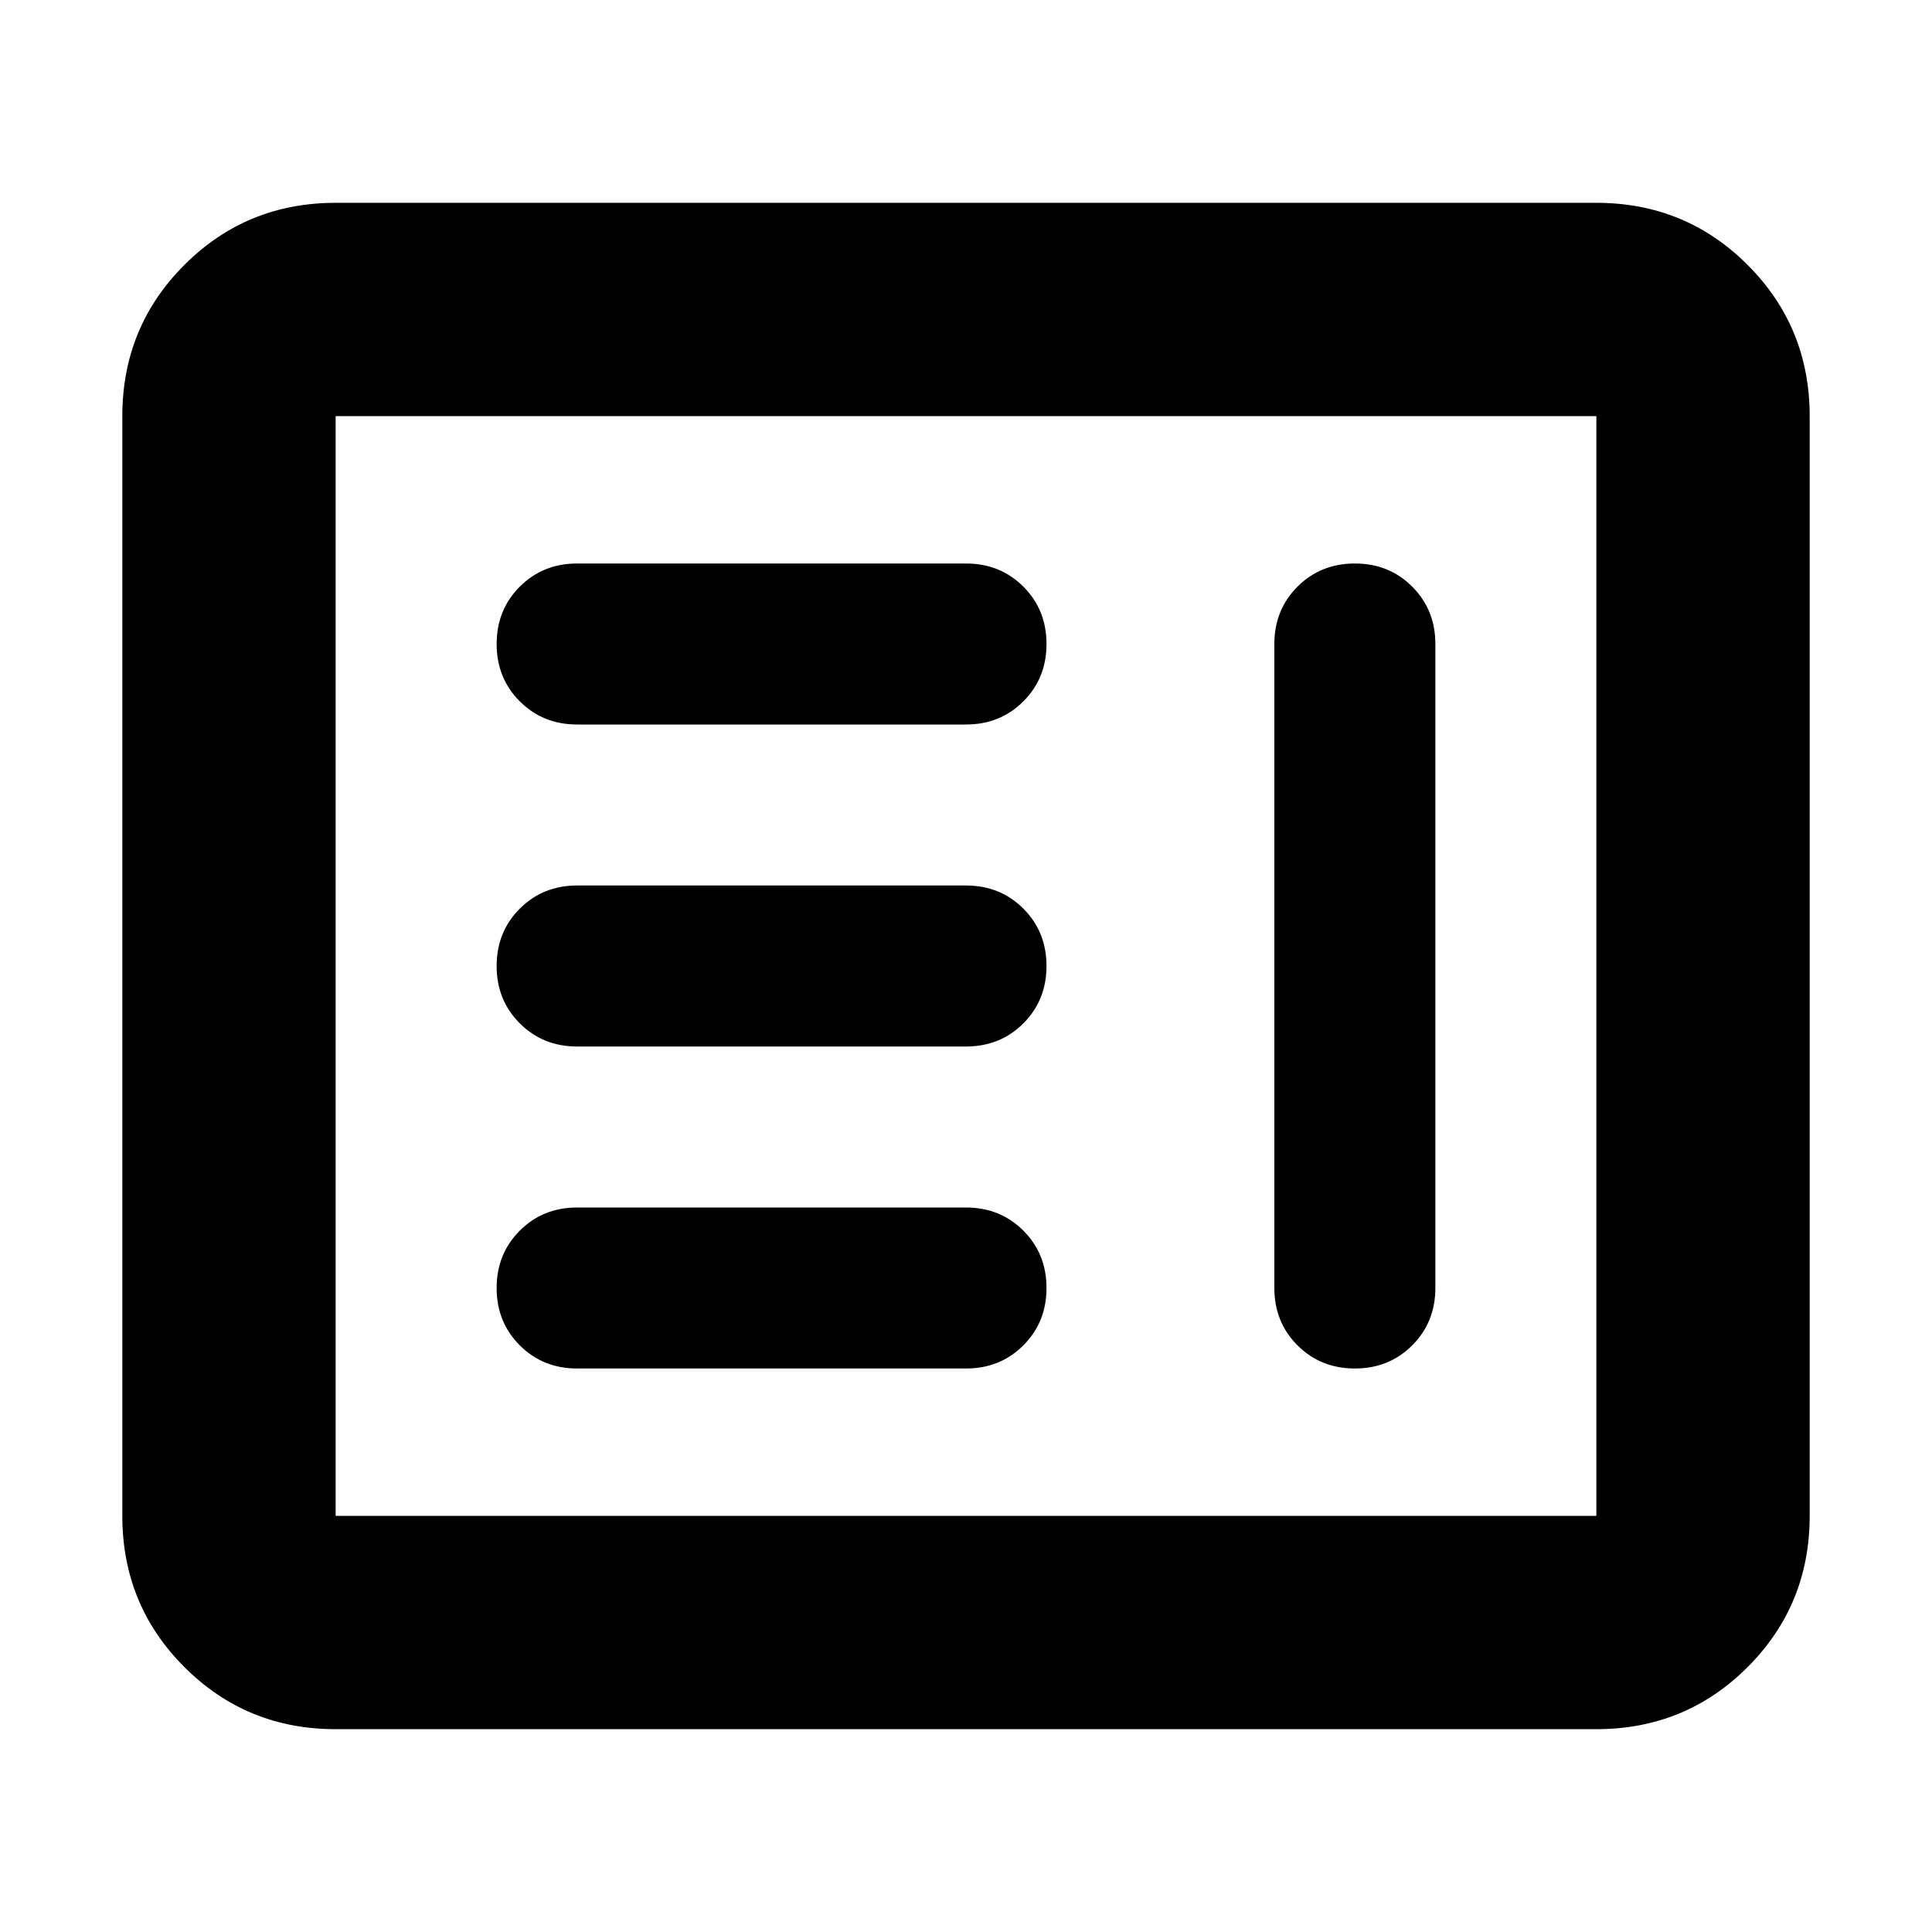 <svg xmlns="http://www.w3.org/2000/svg" height="24" viewBox="0 -960 960 960" width="24"><path d="M286.78-280H480q17 0 28.5-11.5T520-320q0-17-11.5-28.5T480-360H286.78q-17 0-28.5 11.5t-11.5 28.5q0 17 11.5 28.5t28.5 11.5Zm386.44-400q-17 0-28.5 11.5t-11.5 28.5v320q0 17 11.5 28.5t28.5 11.5q17 0 28.5-11.5t11.5-28.5v-320q0-17-11.5-28.5t-28.5-11.5ZM286.78-440H480q17 0 28.5-11.5T520-480q0-17-11.5-28.5T480-520H286.78q-17 0-28.5 11.5t-11.5 28.5q0 17 11.5 28.5t28.5 11.5Zm0-160H480q17 0 28.5-11.5T520-640q0-17-11.5-28.5T480-680H286.78q-17 0-28.5 11.5t-11.5 28.5q0 17 11.5 28.5t28.5 11.5Zm-120 499.22q-44.3 0-75.15-30.85-30.85-30.85-30.85-75.15v-546.44q0-44.3 30.85-75.15 30.85-30.85 75.15-30.85h626.44q44.3 0 75.15 30.85 30.85 30.85 30.85 75.15v546.44q0 44.3-30.85 75.15-30.85 30.85-75.15 30.85H166.78Zm0-106h626.44v-546.44H166.78v546.44Zm0 0v-546.44 546.44Z"/></svg>
